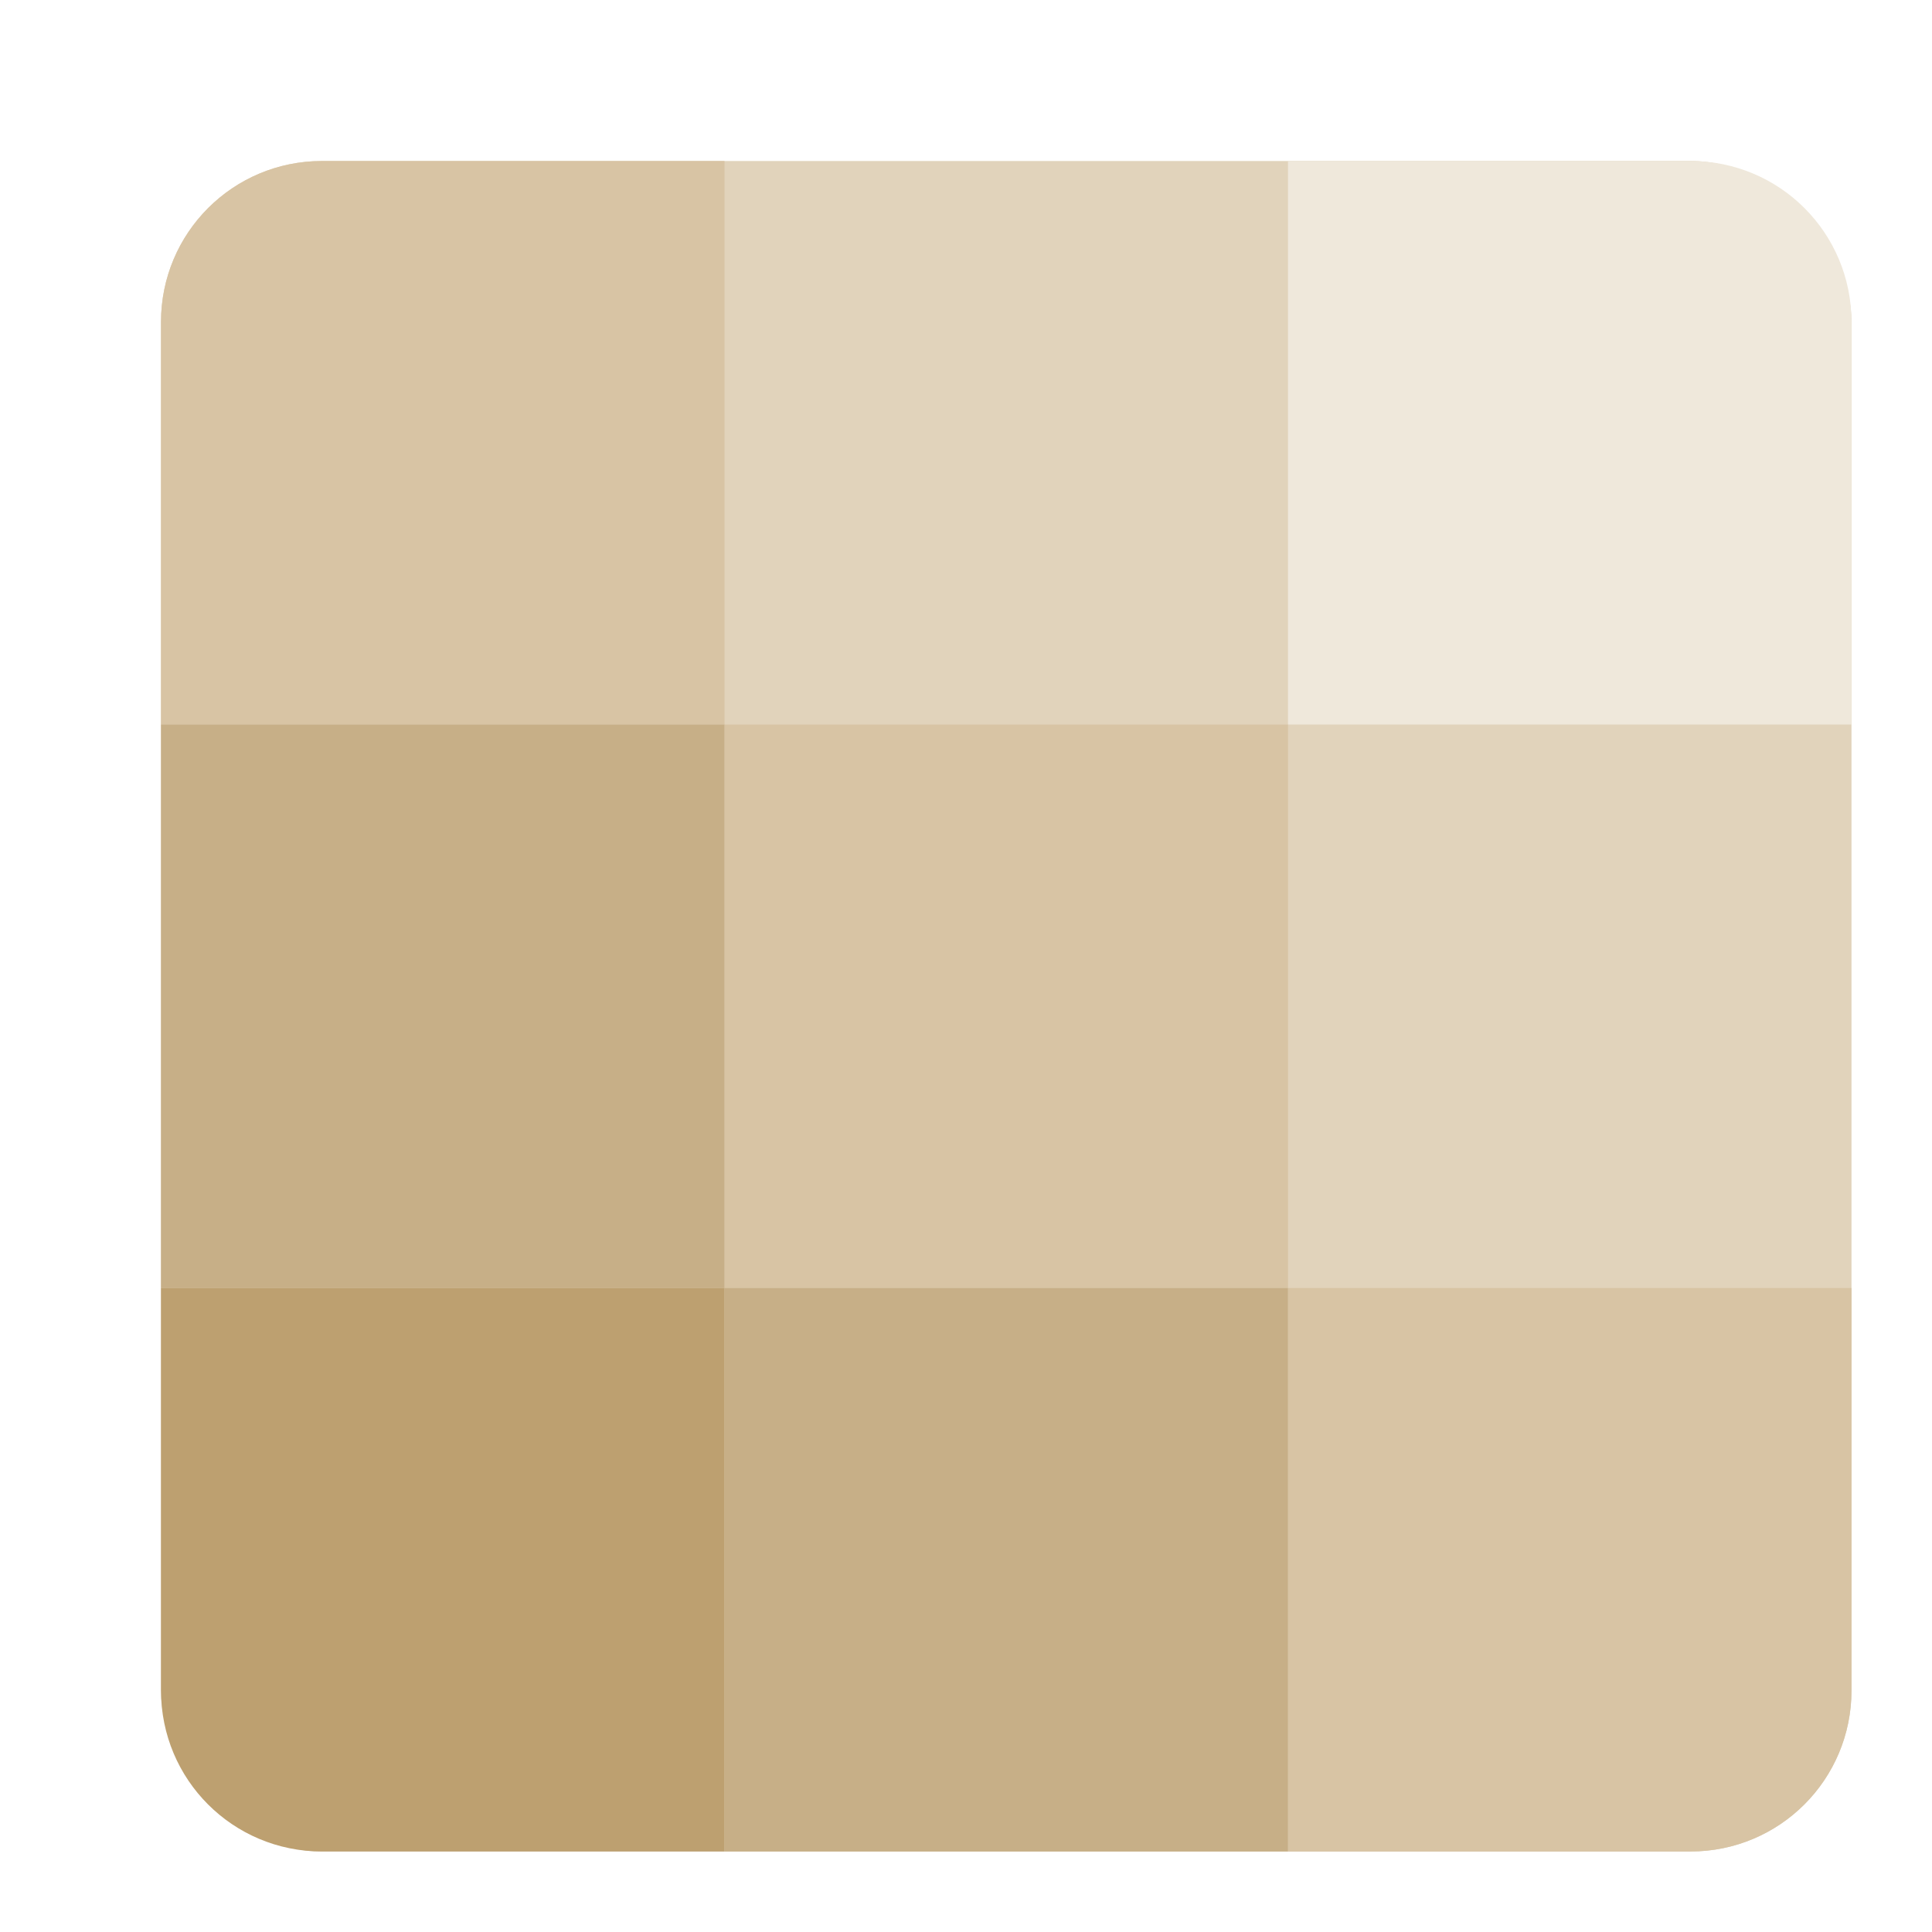 <?xml version="1.0" encoding="UTF-8" standalone="no"?>
<!-- Created with Inkscape (http://www.inkscape.org/) -->

<svg
   width="24"
   height="24"
   viewBox="0 0 24 24"
   version="1.1"
   id="svg1659"
   inkscape:version="1.2.2 (1:1.2.2+202305151914+b0a8486541)"
   sodipodi:docname="gnome-sudoku.svg"
   xmlns:inkscape="http://www.inkscape.org/namespaces/inkscape"
   xmlns:sodipodi="http://sodipodi.sourceforge.net/DTD/sodipodi-0.dtd"
   xmlns="http://www.w3.org/2000/svg"
   xmlns:svg="http://www.w3.org/2000/svg">
  <sodipodi:namedview
     id="namedview1661"
     pagecolor="#ffffff"
     bordercolor="#000000"
     borderopacity="0.25"
     inkscape:showpageshadow="2"
     inkscape:pageopacity="0.0"
     inkscape:pagecheckerboard="0"
     inkscape:deskcolor="#d1d1d1"
     inkscape:document-units="px"
     showgrid="false"
     inkscape:zoom="33.583333"
     inkscape:cx="11.985112"
     inkscape:cy="12"
     inkscape:window-width="1920"
     inkscape:window-height="1008"
     inkscape:window-x="0"
     inkscape:window-y="0"
     inkscape:window-maximized="1"
     inkscape:current-layer="svg1659"
     showguides="false" />
  <defs
     id="defs1656" />
  <rect
     style="fill:#e1d3bb;fill-opacity:1;stroke-width:0.857;stroke-linecap:round;stroke-linejoin:round"
     id="rect2238"
     width="21"
     height="21"
     x="2"
     y="2"
     ry="2" />
  <path
     id="rect2309"
     style="fill:#efe8db;fill-opacity:1;stroke-linecap:round;stroke-linejoin:round"
     d="m 16,2 v 7 h 7 V 4 C 23,2.892 22.108,2 21,2 Z"
     sodipodi:nodetypes="cccssc" />
  <path
     id="rect2311"
     style="fill:#d8c4a4;fill-opacity:1;stroke-linecap:round;stroke-linejoin:round"
     d="M 4,2 C 2.892,2 2,2.892 2,4 V 9 H 9 V 2 Z m 5,7 v 7 h 7 V 9 Z m 7,7 v 7 h 5 c 1.108,0 2,-0.892 2,-2 v -5 z"
     sodipodi:nodetypes="sscccscccccccsscc" />
  <path
     id="rect2520"
     style="fill:#c7af87;fill-opacity:1;stroke-linecap:round;stroke-linejoin:round"
     d="m 2,9 v 7 H 9 V 9 Z m 7,7 v 7 h 7 v -7 z"
     sodipodi:nodetypes="cccccccccc" />
  <path
     id="rect2550"
     style="fill:#bda070;fill-opacity:1;stroke-linecap:round;stroke-linejoin:round"
     d="m 2,16 v 5 c 0,1.108 0.892,2 2,2 h 5 v -7 z"
     sodipodi:nodetypes="cssccc" />
</svg>

